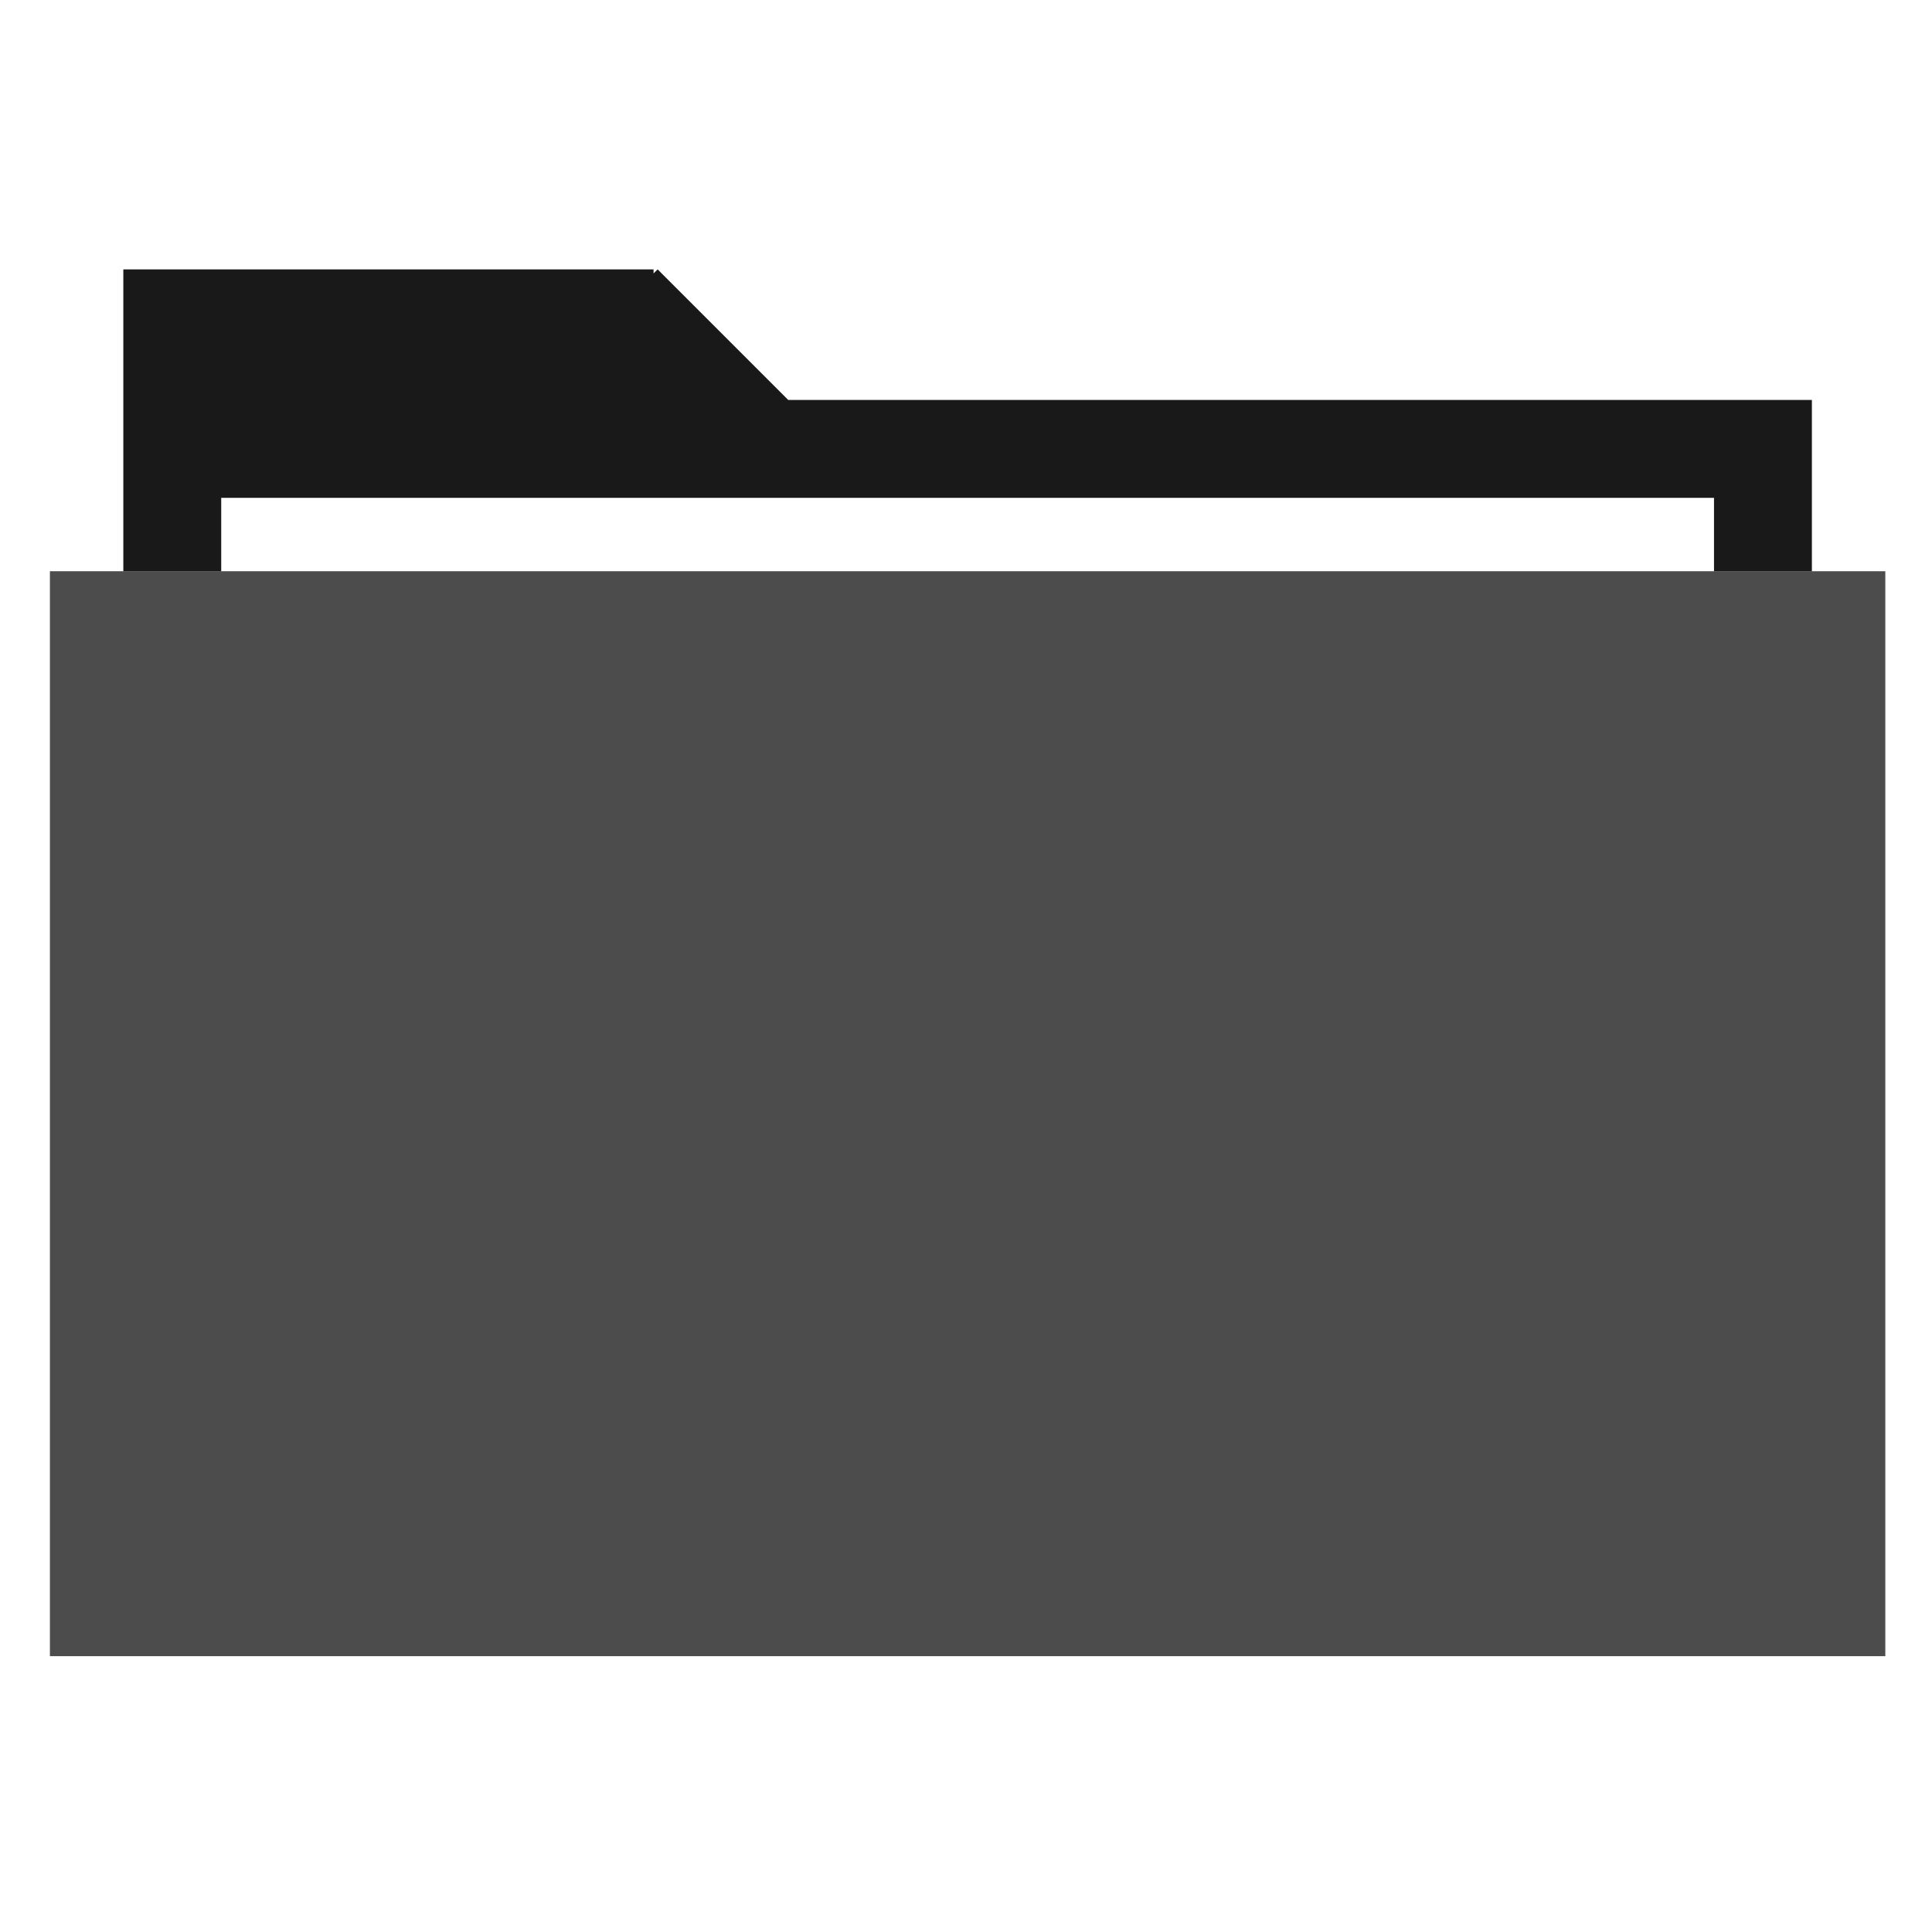 <?xml version="1.0" encoding="utf-8"?>
<!-- Generator: Adobe Illustrator 22.1.0, SVG Export Plug-In . SVG Version: 6.00 Build 0)  -->
<svg version="1.1" id="Ebene_1" xmlns="http://www.w3.org/2000/svg" xmlns:xlink="http://www.w3.org/1999/xlink" x="0px" y="0px"
	 viewBox="0 0 300 300" style="enable-background:new 0 0 300 300;" xml:space="preserve">
<style type="text/css">
	.folder-opacity-70{opacity:0.7;}
	.folder-opacity-90{opacity:0.9;}
</style>
<g>
	<rect x="7.75" y="88.702" class="folder-opacity-70" width="285" height="168.467"/>
	<polygon class="folder-opacity-90" points="122.391,62.102 102.117,41.828 101.483,42.461 101.483,41.836 
		19.15,41.836 19.15,62.102 19.15,88.702 34.35,88.702 34.35,77.302 
		266.15,77.302 266.15,88.702 281.35,88.702 281.35,62.102 	"/>
</g>
</svg>
